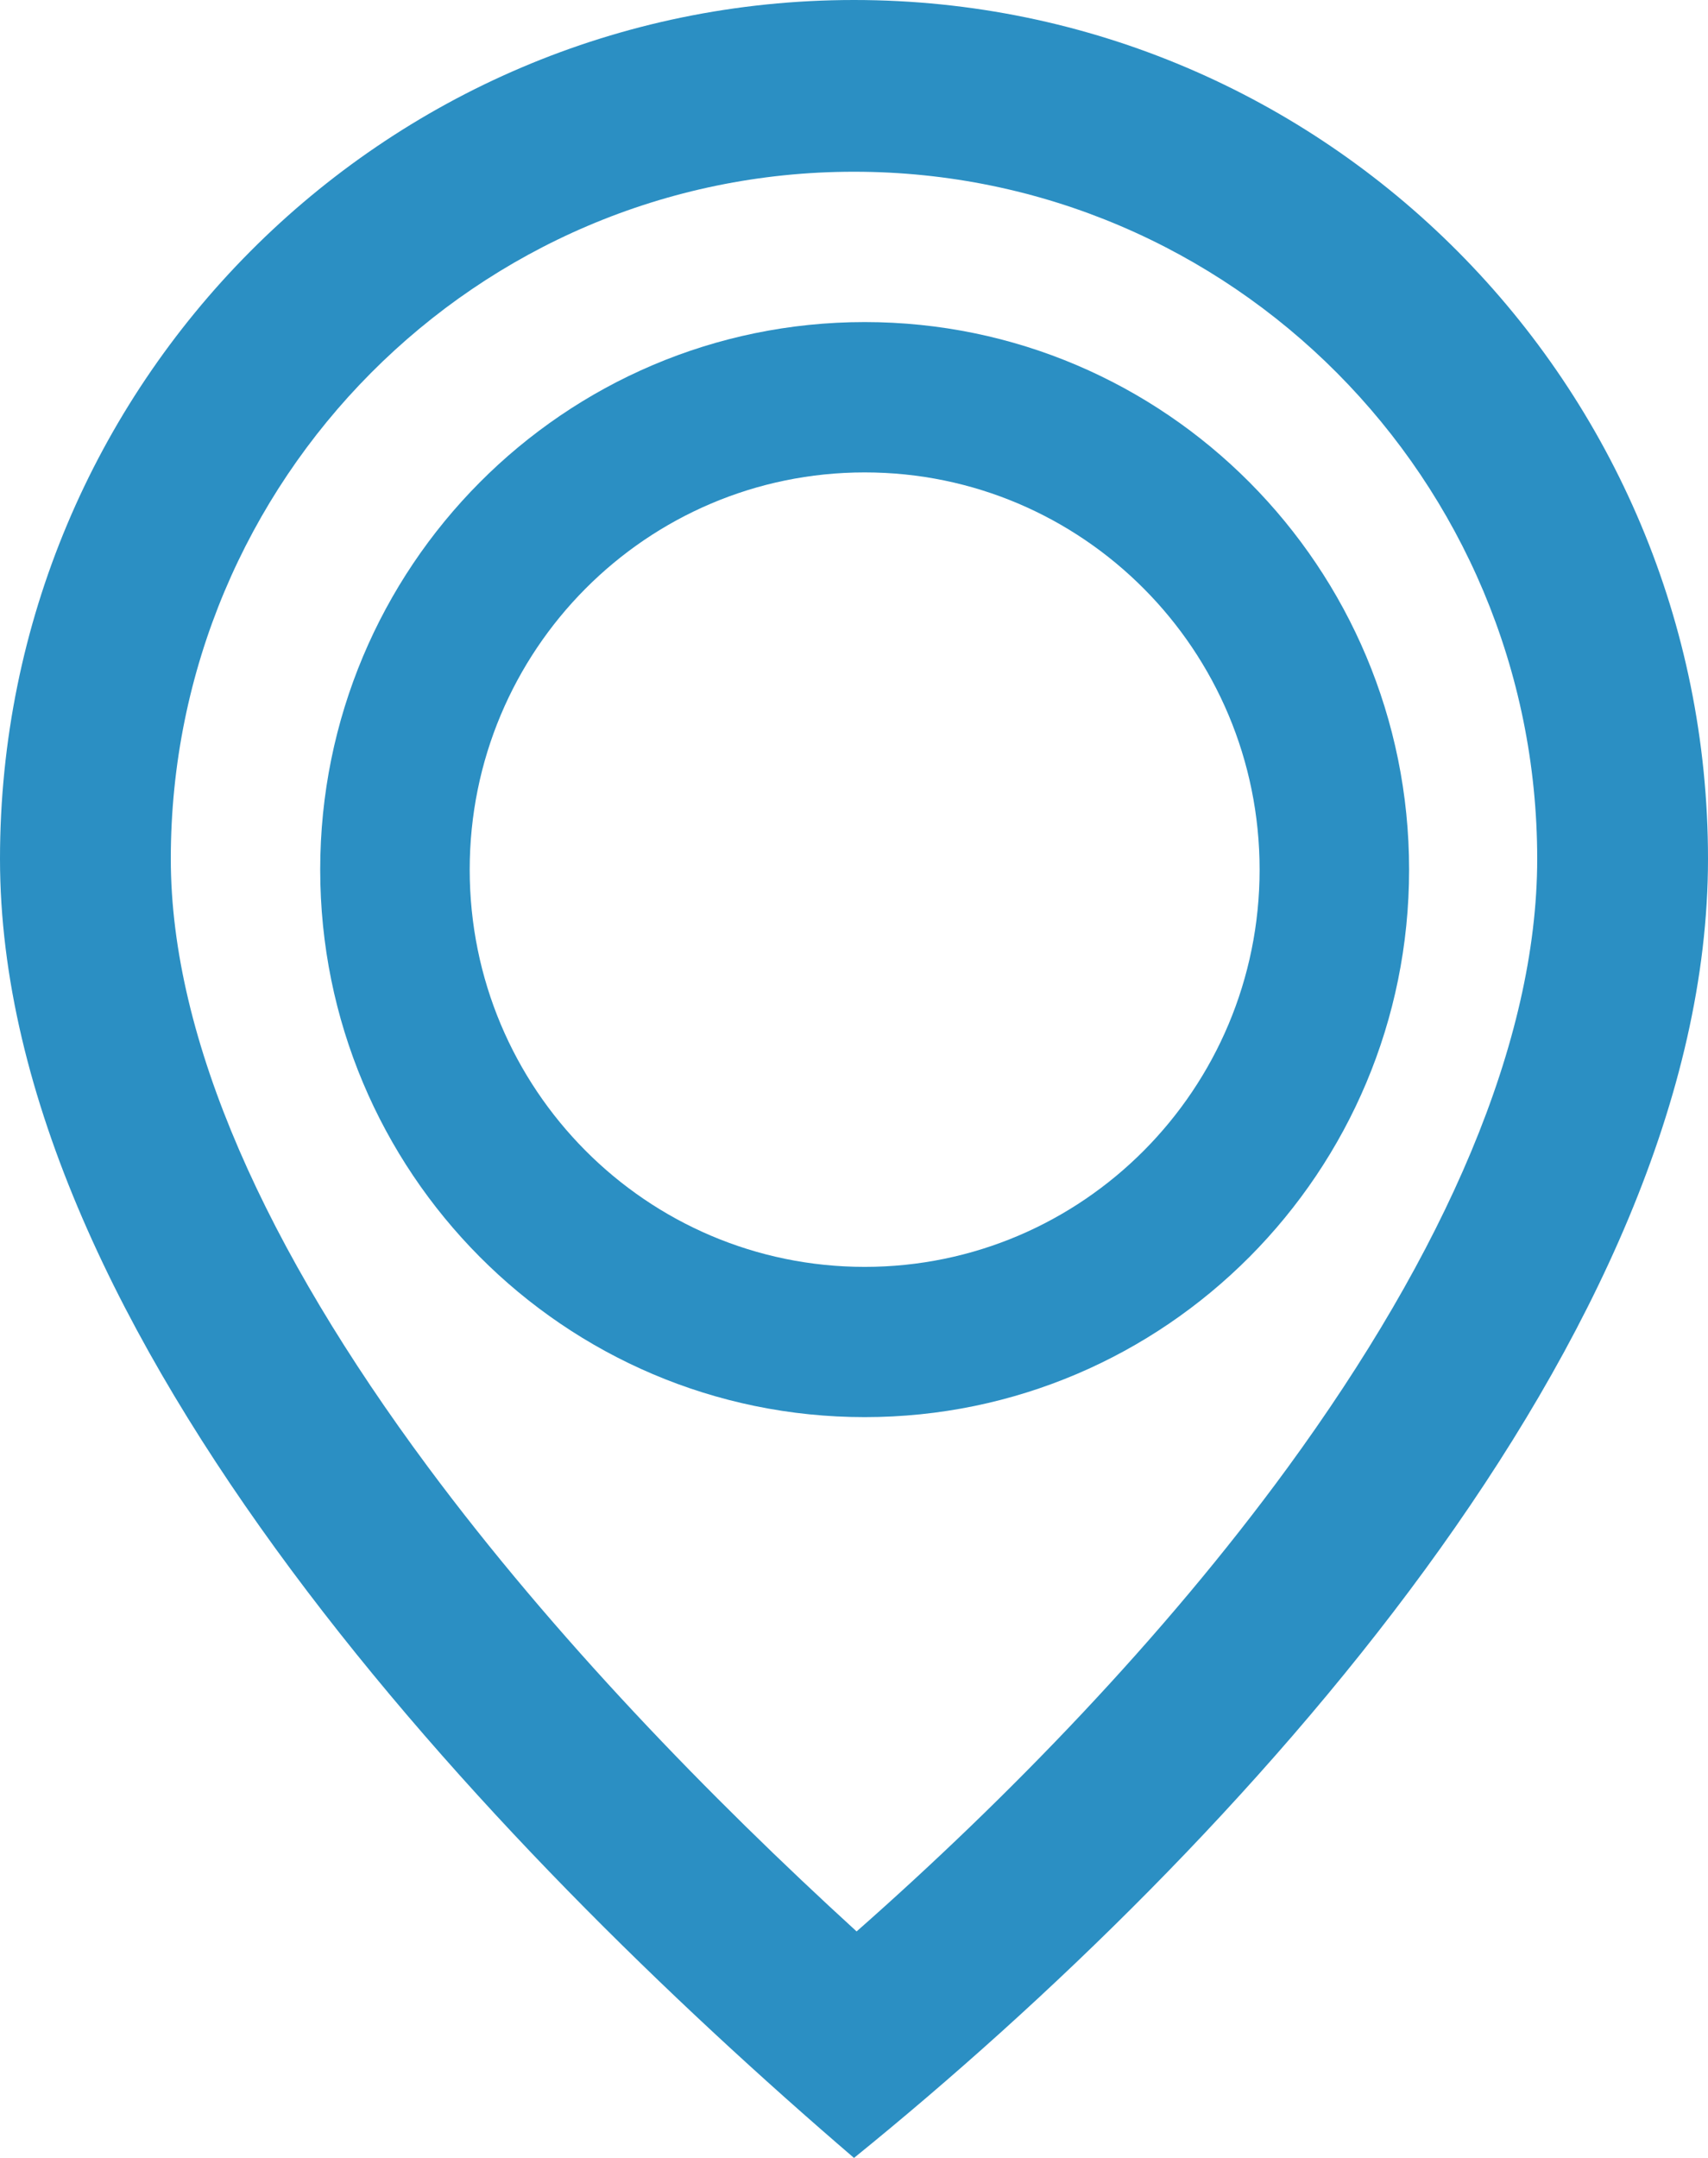 <svg width="19" height="24" viewBox="0 0 19 24" fill="none" xmlns="http://www.w3.org/2000/svg">
<path fill-rule="evenodd" clip-rule="evenodd" d="M15.675 9.672C15.675 13.035 12.963 15.761 9.619 15.761C6.274 15.761 3.562 13.035 3.562 9.672C3.562 6.308 6.274 3.582 9.619 3.582C12.963 3.582 15.675 6.308 15.675 9.672ZM14.012 9.672C14.012 12.112 12.045 14.09 9.619 14.09C7.192 14.09 5.225 12.112 5.225 9.672C5.225 7.232 7.192 5.254 9.619 5.254C12.045 5.254 14.012 7.232 14.012 9.672Z" fill="#2B8FC3"/>
<path fill-rule="evenodd" clip-rule="evenodd" d="M19 9.552C19 14.828 13.775 20.537 9.5 24C5.463 20.537 0 14.828 0 9.552C0 4.277 4.253 0 9.5 0C14.747 0 19 4.277 19 9.552ZM17.1 9.552C17.1 11.593 16.067 13.936 14.322 16.325C12.941 18.215 11.217 19.993 9.529 21.481C7.889 19.983 6.162 18.203 4.759 16.313C2.972 13.906 1.9 11.571 1.9 9.552C1.9 5.332 5.303 1.91 9.5 1.91C13.697 1.91 17.1 5.332 17.1 9.552Z" fill="#2B8FC3"/>
</svg>
